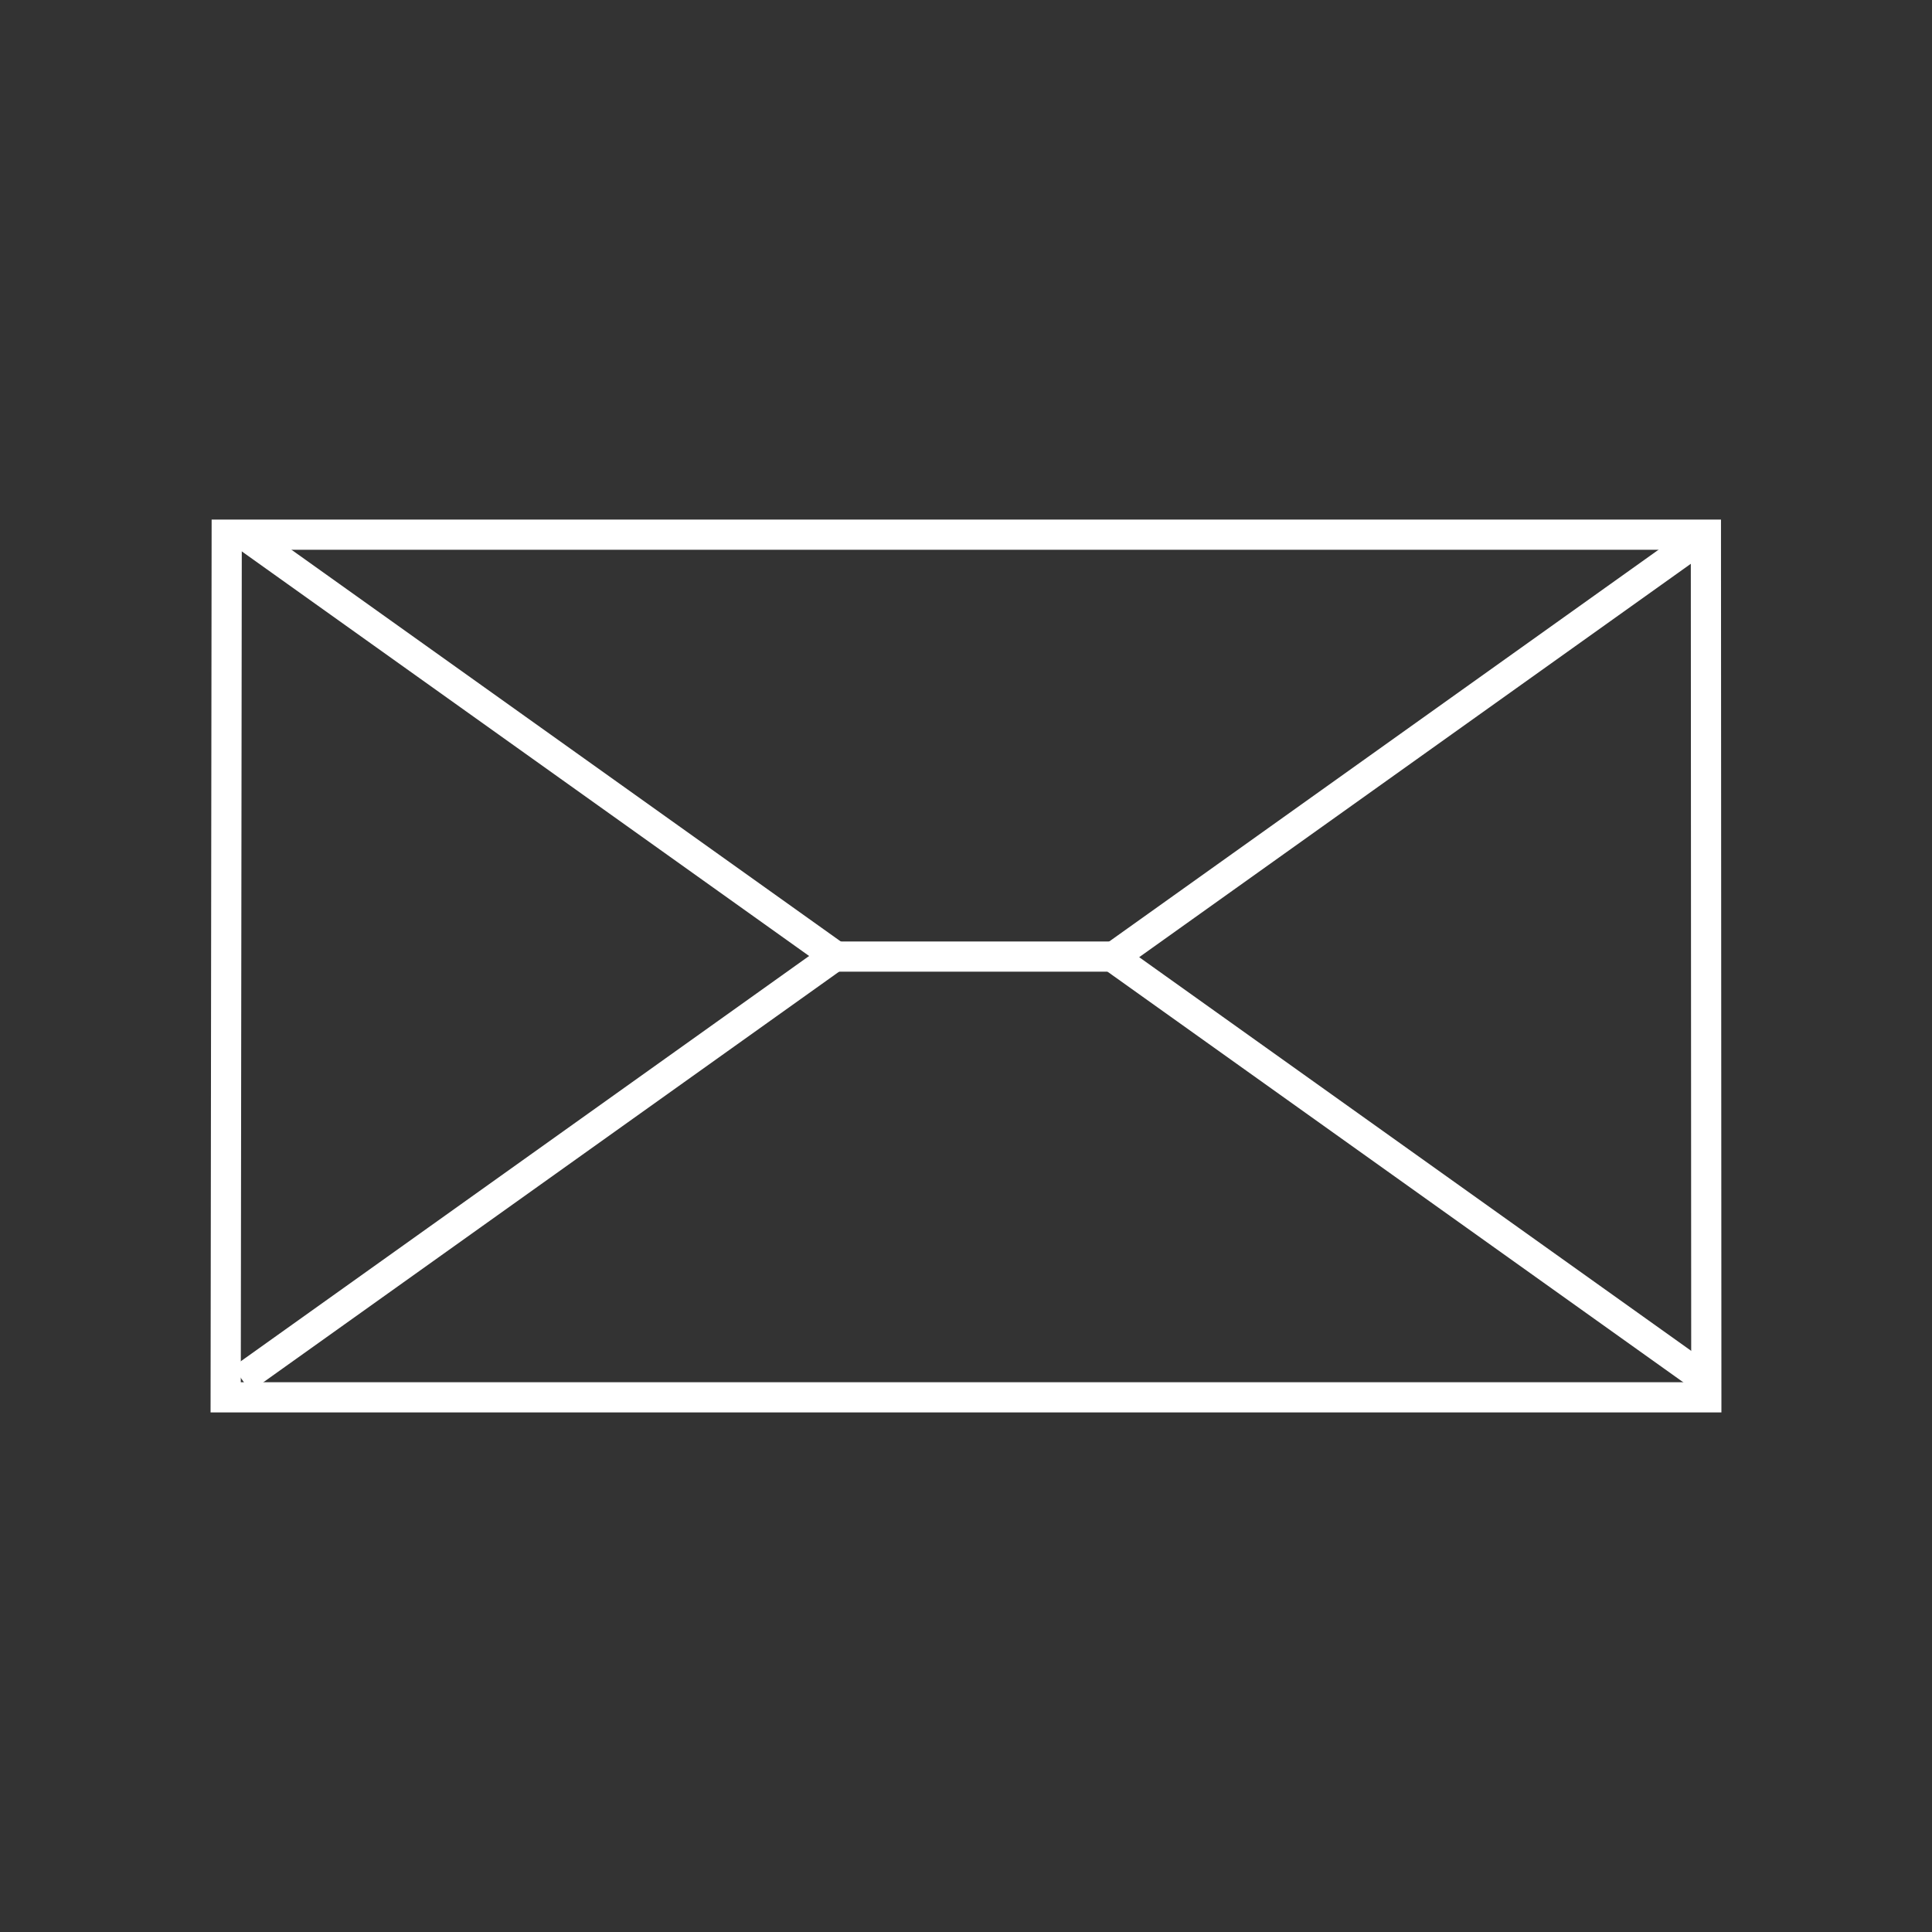 <?xml version="1.0" encoding="UTF-8"?>
<svg width="32px" height="32px" viewBox="0 0 32 32" version="1.1" xmlns="http://www.w3.org/2000/svg" xmlns:xlink="http://www.w3.org/1999/xlink">
    <rect x="0" y="0" width="32" height="32" fill="#333333" stroke="none"/>
    <title>Unsubscribe</title>
    <g id="Unsubscribe" stroke="none" stroke-width="1" fill="none" fill-rule="evenodd">
        <rect x="0" y="0" width="32" height="32"></rect>
        <g id="Group" transform="translate(3.488, 8.606)" stroke="#FFFFFF" stroke-width="0.5">
            <path d="M24.767,0.25 L24.774,14.538 L0.25,14.538 L0.267,0.25 L24.767,0.25 Z" id="Rectangle"></path>
            <line x1="0.719" y1="0.364" x2="10.208" y2="7.131" id="Line" stroke-linecap="square"></line>
            <line x1="14.985" y1="0.384" x2="24.474" y2="7.151" id="Line" stroke-linecap="square" transform="translate(19.78, 3.748) scale(-1, 1) translate(-19.78, -3.748) "></line>
            <line x1="0.719" y1="7.364" x2="10.208" y2="14.131" id="Line" stroke-linecap="square" transform="translate(5.514, 10.728) scale(1, -1) translate(-5.514, -10.728) "></line>
            <line x1="14.985" y1="7.384" x2="24.474" y2="14.151" id="Line" stroke-linecap="square" transform="translate(19.78, 10.748) scale(-1, -1) translate(-19.78, -10.748) "></line>
            <line x1="10.509" y1="7.238" x2="14.785" y2="7.238" id="Line-2" stroke-linecap="square"></line>
        </g>
    </g>
</svg>